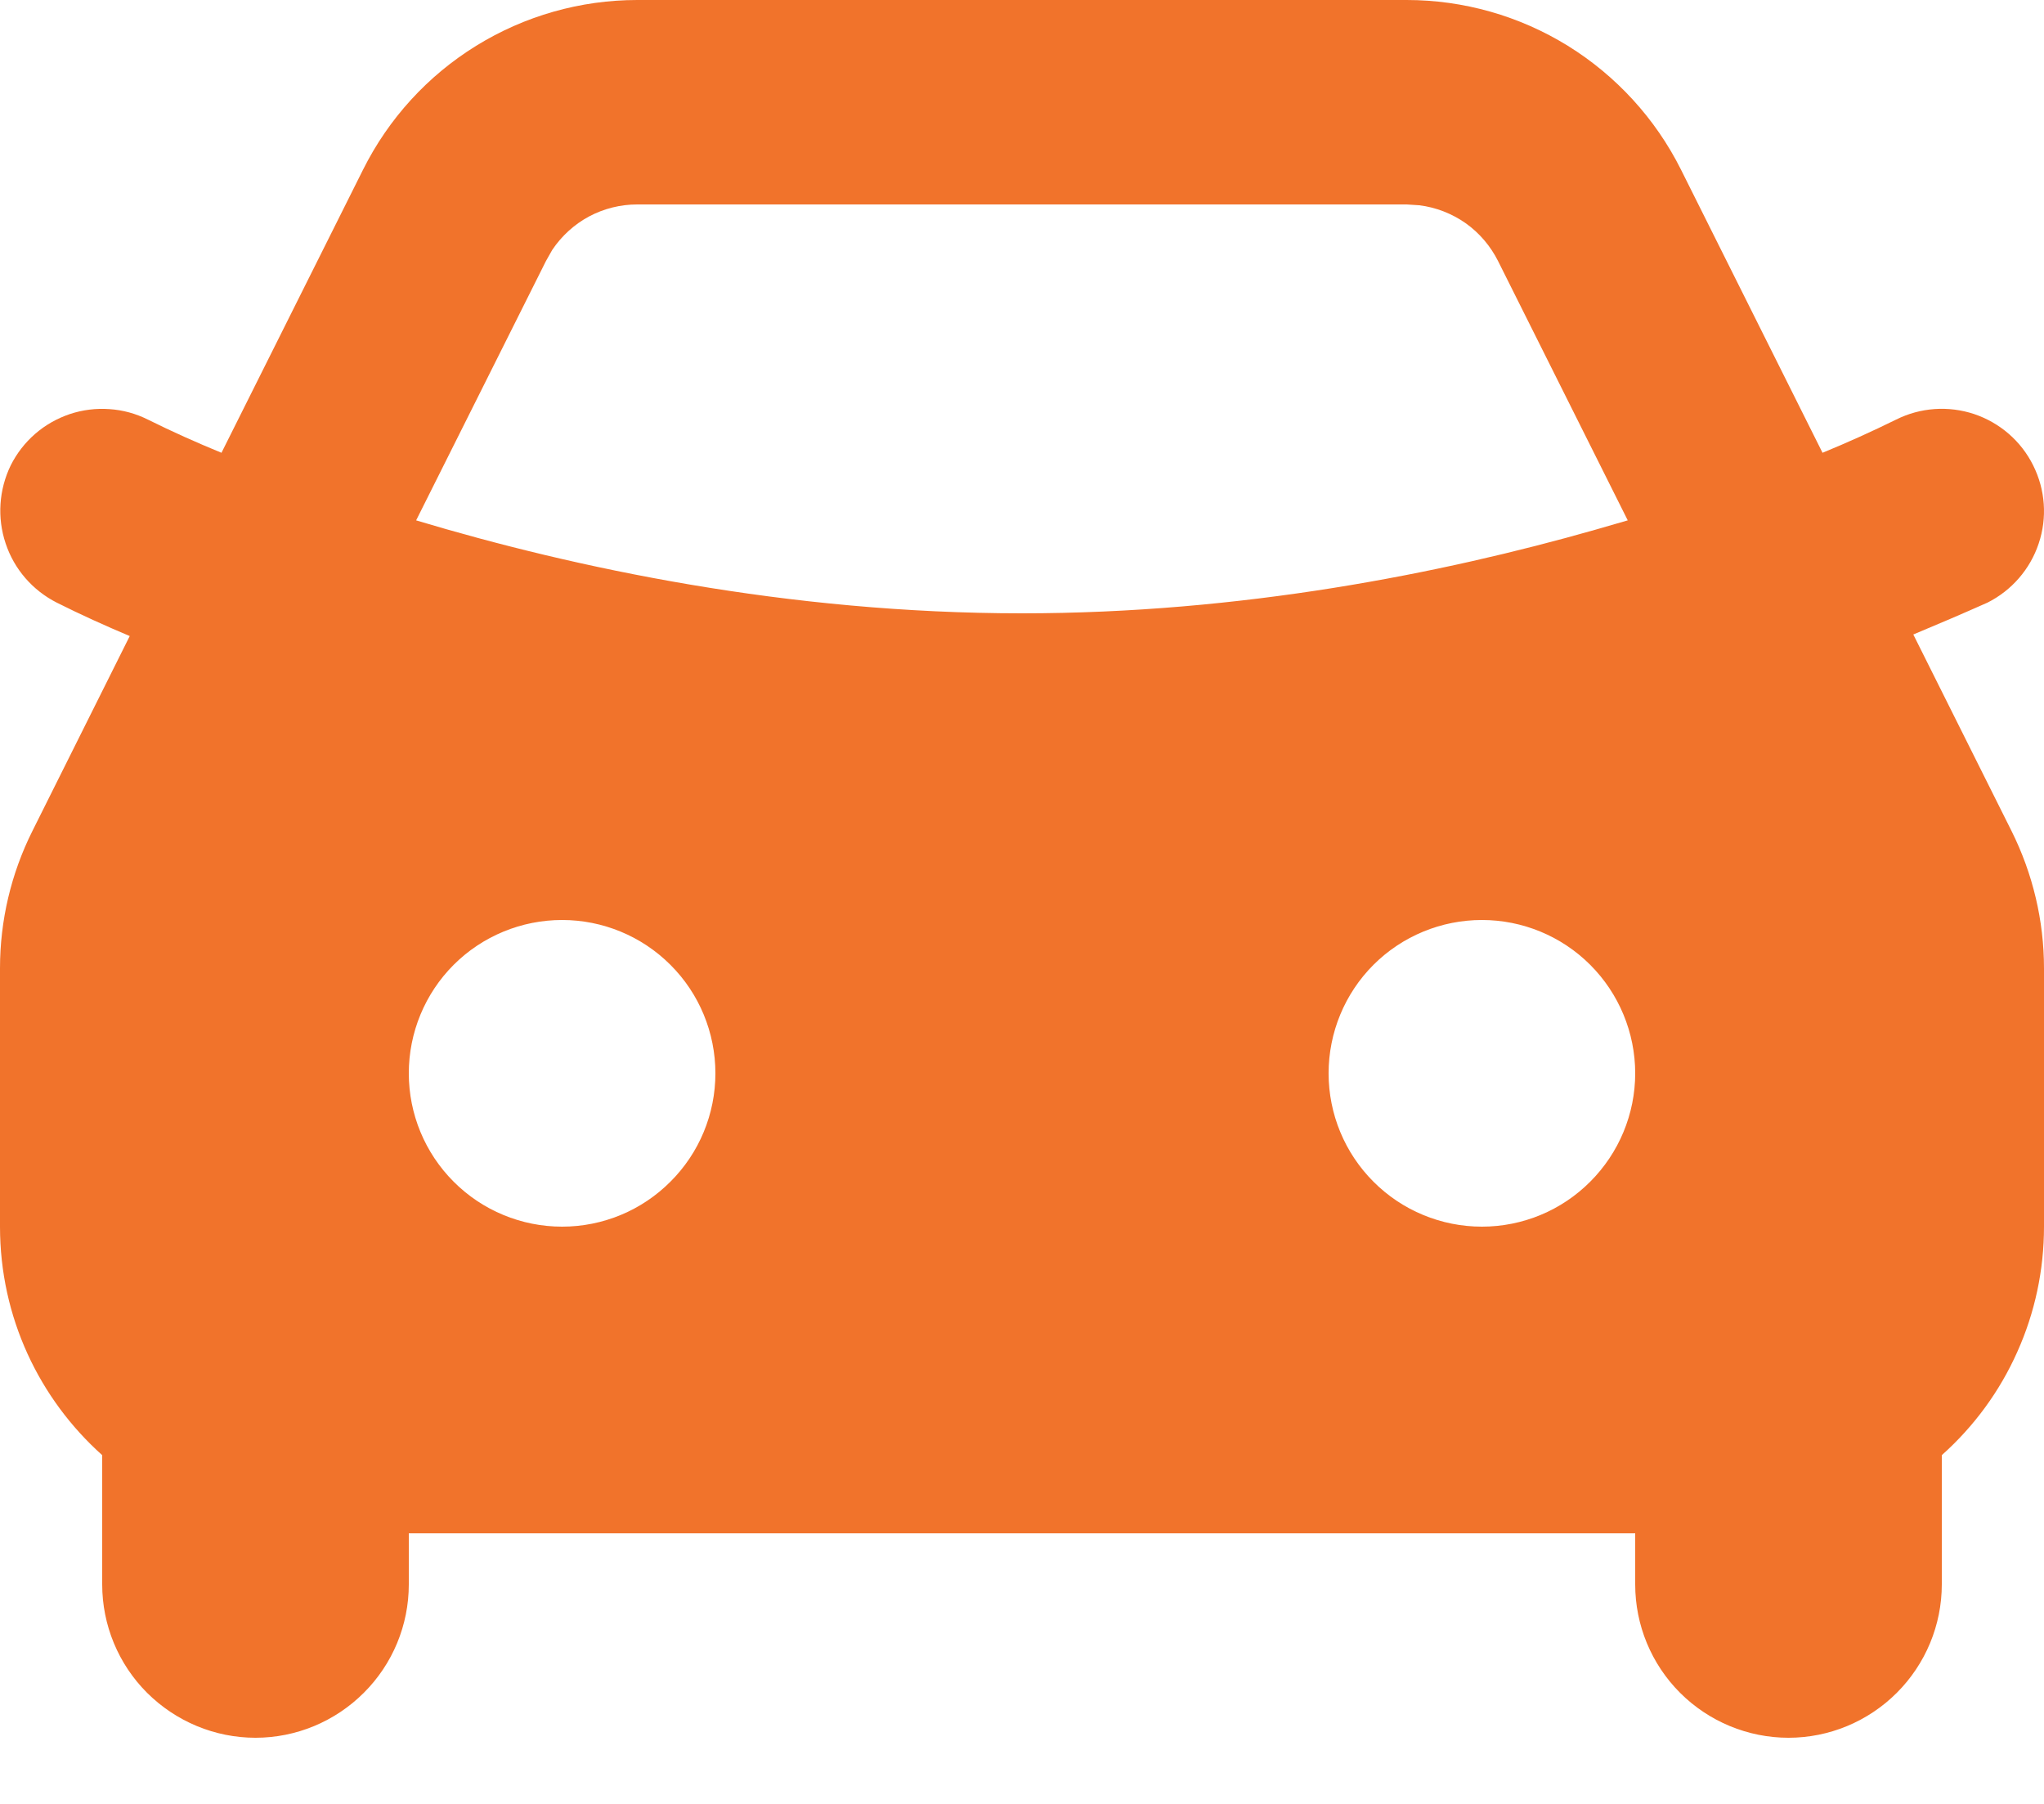 <svg width="17" height="15" viewBox="0 0 17 15" fill="none" xmlns="http://www.w3.org/2000/svg">
<path fill-rule="evenodd" clip-rule="evenodd" d="M11.699 0C12.173 1.60885e-05 12.637 0.132 13.04 0.381C13.442 0.63 13.768 0.986 13.98 1.409L15.158 3.765C15.365 3.68 15.569 3.588 15.77 3.489C15.972 3.388 16.205 3.372 16.419 3.443C16.633 3.515 16.81 3.668 16.91 3.87C17.011 4.072 17.028 4.305 16.956 4.519C16.885 4.733 16.731 4.91 16.53 5.011C16.325 5.102 16.12 5.19 15.913 5.276L16.73 6.91C16.907 7.265 17 7.656 17 8.052V10.2C17 10.559 16.925 10.914 16.778 11.241C16.632 11.569 16.418 11.861 16.15 12.1V13.175C16.15 13.513 16.015 13.837 15.776 14.076C15.537 14.315 15.213 14.45 14.875 14.45C14.537 14.45 14.212 14.315 13.973 14.076C13.734 13.837 13.6 13.513 13.6 13.175V12.75H3.4V13.175C3.4 13.513 3.266 13.837 3.026 14.076C2.787 14.315 2.463 14.45 2.125 14.45C1.787 14.45 1.463 14.315 1.223 14.076C0.984 13.837 0.85 13.513 0.85 13.175V12.1C0.328 11.633 0 10.955 0 10.2V8.051C0 7.655 0.092 7.265 0.269 6.911L1.079 5.289C0.875 5.203 0.671 5.111 0.472 5.011C0.271 4.909 0.118 4.733 0.047 4.519C-0.025 4.305 -0.009 4.072 0.089 3.87C0.139 3.77 0.208 3.681 0.292 3.608C0.377 3.534 0.475 3.479 0.581 3.443C0.687 3.408 0.798 3.394 0.91 3.402C1.021 3.409 1.13 3.439 1.23 3.489C1.431 3.589 1.635 3.68 1.842 3.765L3.02 1.41C3.232 0.986 3.557 0.63 3.96 0.381C4.363 0.132 4.827 9.50145e-05 5.3 0H11.699ZM4.675 7.65C4.337 7.65 4.012 7.784 3.773 8.023C3.534 8.262 3.4 8.587 3.4 8.925C3.4 9.263 3.534 9.587 3.773 9.826C4.012 10.066 4.337 10.2 4.675 10.2C5.013 10.2 5.337 10.066 5.576 9.826C5.816 9.587 5.95 9.263 5.95 8.925C5.95 8.587 5.816 8.262 5.576 8.023C5.337 7.784 5.013 7.65 4.675 7.65ZM12.325 7.65C11.987 7.65 11.662 7.784 11.423 8.023C11.184 8.262 11.05 8.587 11.05 8.925C11.05 9.263 11.184 9.587 11.423 9.826C11.662 10.066 11.987 10.2 12.325 10.2C12.663 10.2 12.987 10.066 13.226 9.826C13.465 9.587 13.6 9.263 13.6 8.925C13.6 8.587 13.465 8.262 13.226 8.023C12.987 7.784 12.663 7.65 12.325 7.65ZM11.699 1.7H5.3C5.161 1.7 5.023 1.734 4.899 1.8C4.776 1.866 4.671 1.962 4.593 2.078L4.541 2.17L3.461 4.327C4.777 4.722 6.55 5.1 8.5 5.1C10.32 5.1 11.986 4.77 13.268 4.405L13.538 4.327L12.459 2.17C12.396 2.045 12.304 1.937 12.19 1.856C12.076 1.776 11.943 1.724 11.805 1.707L11.699 1.7Z" fill="#F1732B"/>
</svg>
